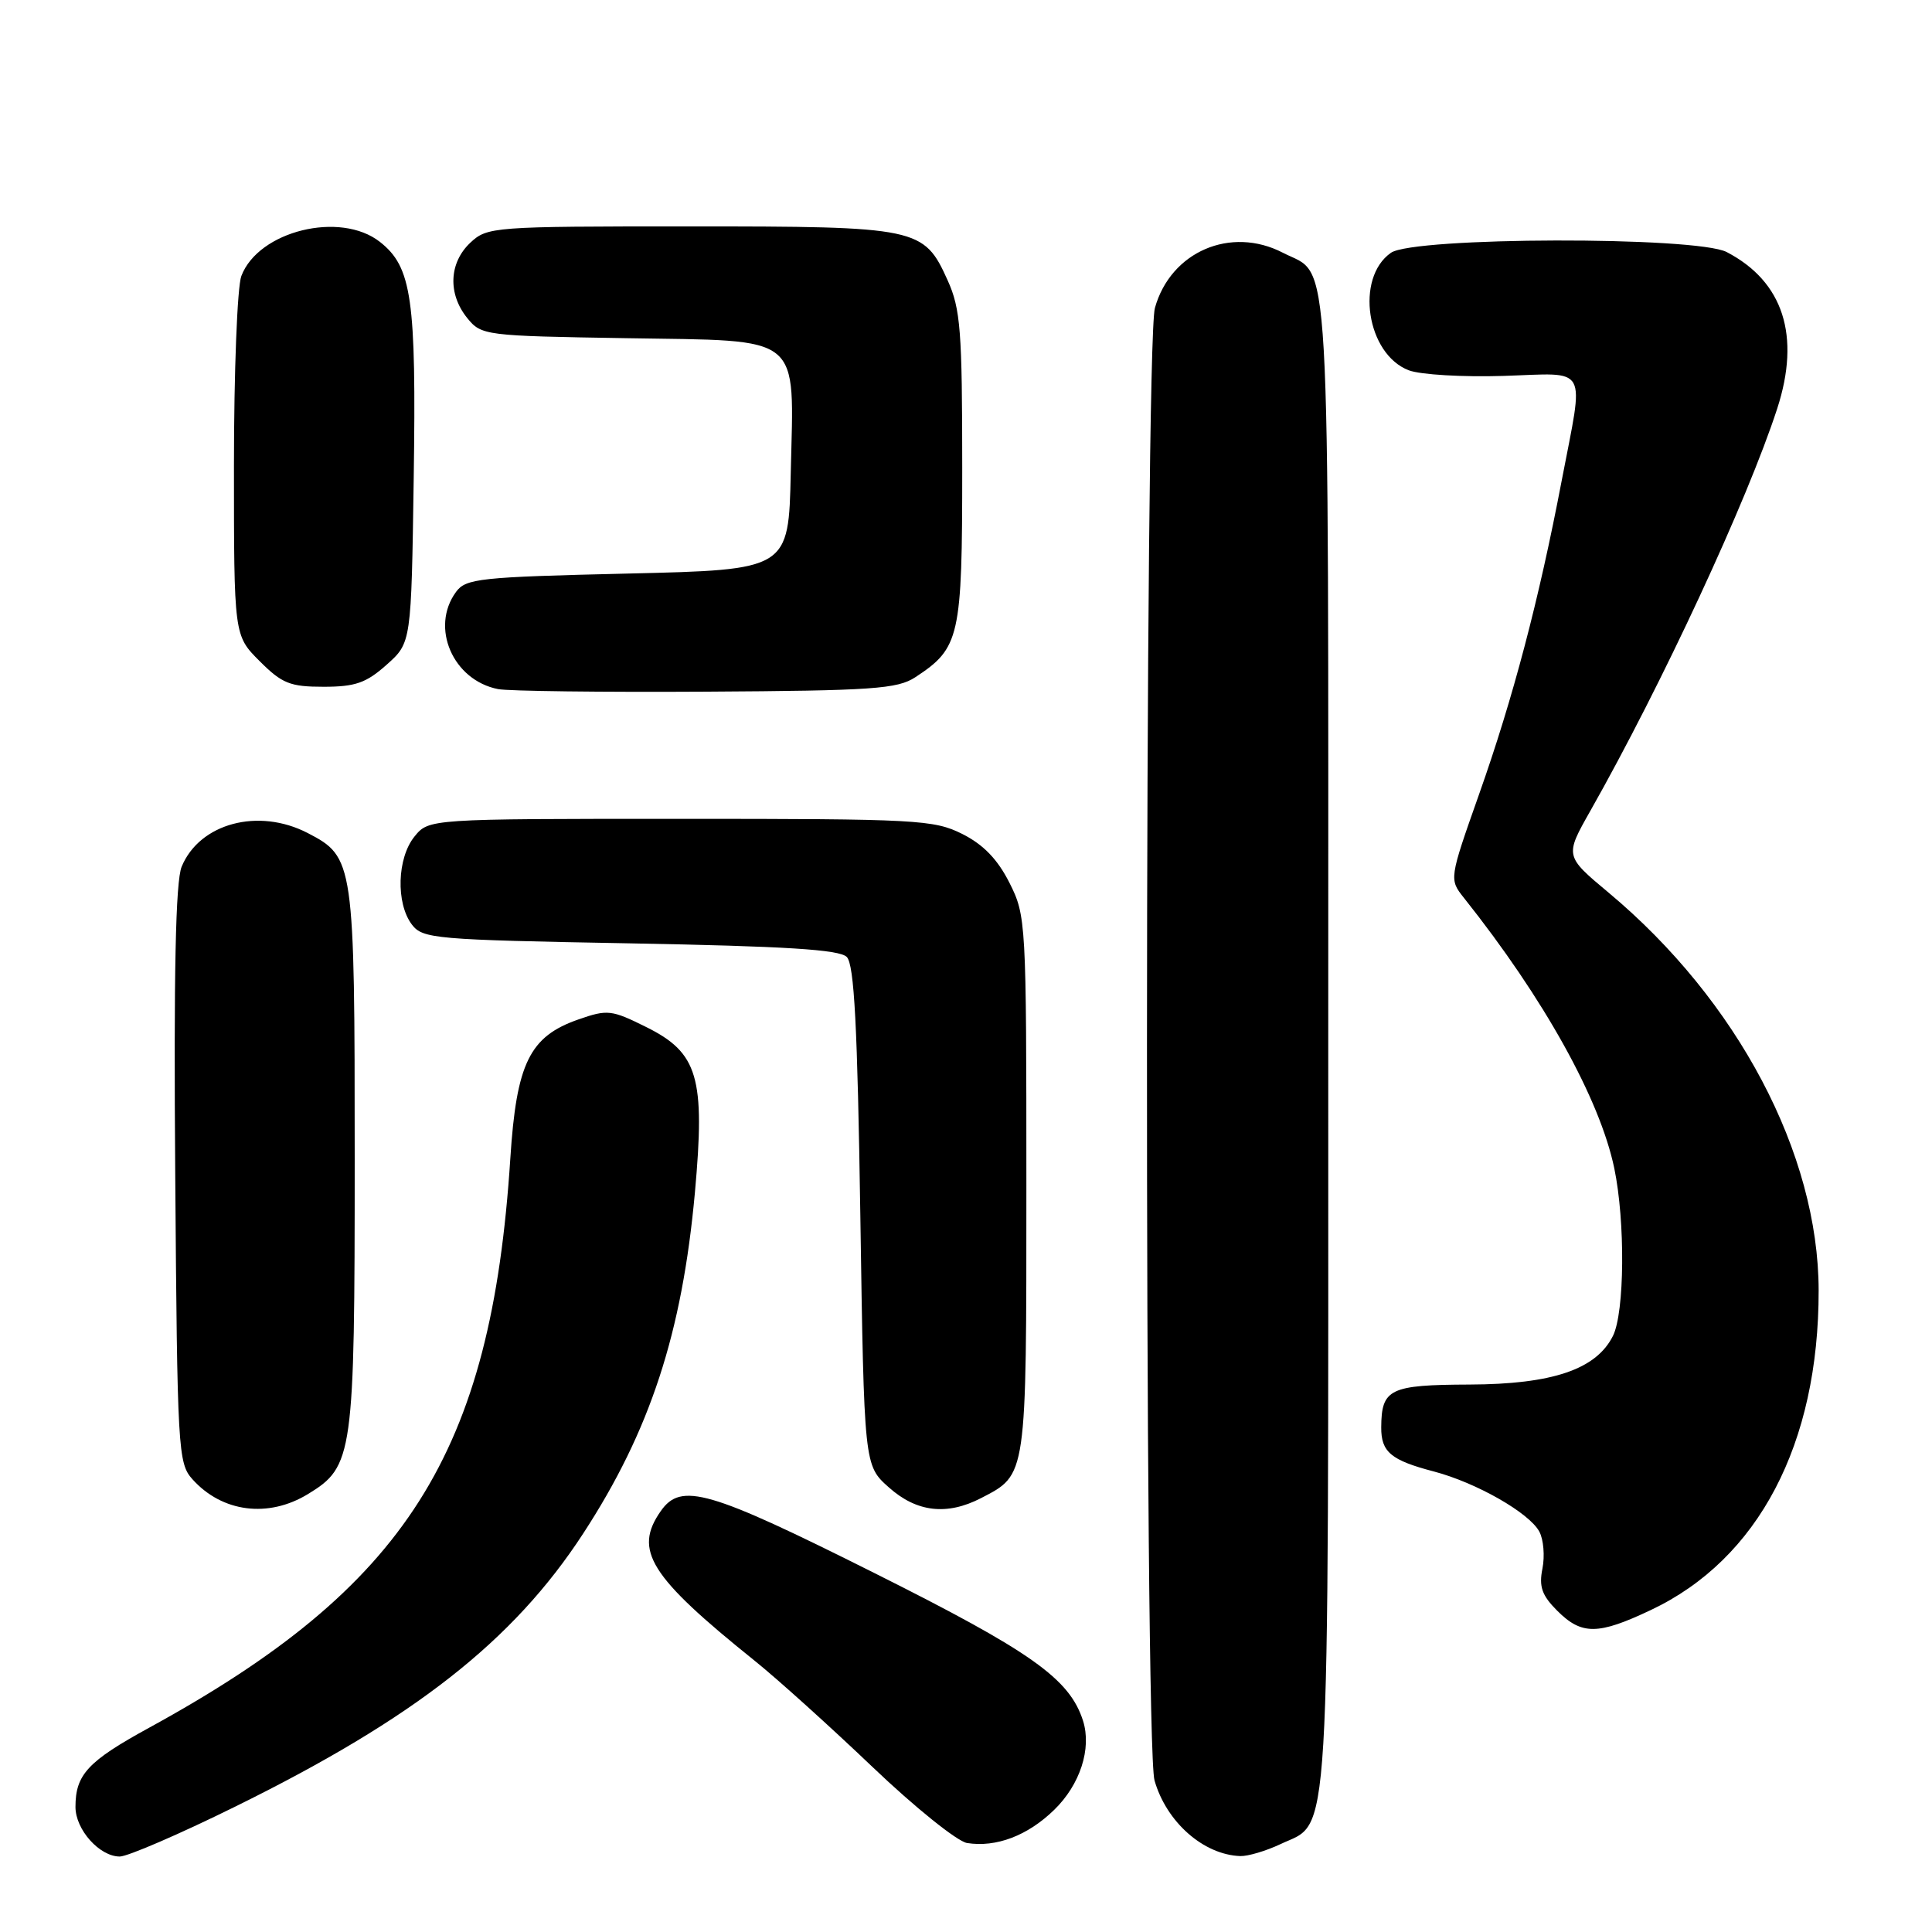 <?xml version="1.0" encoding="UTF-8" standalone="no"?>
<!DOCTYPE svg PUBLIC "-//W3C//DTD SVG 1.1//EN" "http://www.w3.org/Graphics/SVG/1.1/DTD/svg11.dtd" >
<svg xmlns="http://www.w3.org/2000/svg" xmlns:xlink="http://www.w3.org/1999/xlink" version="1.1" viewBox="0 0 256 256">
 <g >
 <path fill="currentColor"
d=" M 31.12 239.41 C 54.92 227.69 67.99 217.44 77.25 203.24 C 86.14 189.61 90.38 176.67 92.08 158.01 C 93.46 142.75 92.50 139.49 85.61 136.08 C 81.03 133.80 80.48 133.74 76.65 135.08 C 70.17 137.33 68.43 140.89 67.62 153.51 C 65.09 192.64 53.92 210.24 19.73 228.95 C 11.64 233.38 10.00 235.14 10.00 239.43 C 10.00 242.44 13.19 246.00 15.87 246.00 C 16.90 246.00 23.77 243.04 31.12 239.41 Z  M 169.64 244.37 C 176.37 241.17 176.00 247.36 176.00 138.27 C 176.00 29.63 176.41 36.82 169.99 33.49 C 163.07 29.91 155.11 33.35 153.03 40.81 C 151.67 45.73 151.61 231.16 152.98 235.92 C 154.56 241.44 159.47 245.77 164.35 245.94 C 165.37 245.97 167.75 245.26 169.64 244.37 Z  M 139.67 239.83 C 143.12 236.49 144.67 231.70 143.51 228.02 C 141.73 222.43 136.65 218.84 115.83 208.42 C 93.89 197.43 90.25 196.38 87.56 200.22 C 83.91 205.42 86.07 208.87 100.00 220.06 C 103.03 222.49 110.06 228.84 115.64 234.16 C 121.22 239.48 126.84 244.00 128.14 244.21 C 132.00 244.82 136.16 243.24 139.67 239.83 Z  M 218.76 213.33 C 233.00 206.60 241.00 191.35 240.98 171.00 C 240.96 152.86 230.25 132.57 213.16 118.29 C 207.34 113.43 207.34 113.43 210.72 107.46 C 220.22 90.68 231.52 66.35 235.49 54.14 C 238.62 44.50 236.30 37.31 228.80 33.40 C 224.76 31.30 187.33 31.38 184.30 33.50 C 179.54 36.84 181.08 46.94 186.68 49.07 C 188.21 49.65 193.85 49.98 199.23 49.81 C 210.66 49.45 209.92 48.10 206.93 63.70 C 203.91 79.53 200.49 92.51 195.99 105.23 C 192.01 116.50 192.01 116.50 194.00 119.00 C 204.57 132.29 211.99 145.64 213.90 154.80 C 215.37 161.86 215.27 173.89 213.73 177.00 C 211.52 181.45 205.71 183.42 194.71 183.46 C 184.13 183.50 183.05 184.03 183.02 189.13 C 183.00 192.40 184.30 193.49 190.00 194.98 C 195.62 196.46 202.64 200.46 203.97 202.95 C 204.53 203.99 204.71 206.19 204.38 207.85 C 203.90 210.24 204.31 211.40 206.34 213.43 C 209.58 216.67 211.74 216.66 218.76 213.33 Z  M 40.81 197.97 C 46.80 194.32 47.00 192.91 47.00 153.48 C 47.00 114.18 46.91 113.56 40.77 110.38 C 34.24 107.00 26.45 109.08 24.07 114.84 C 23.27 116.77 23.01 128.92 23.22 155.69 C 23.49 192.17 23.59 193.89 25.50 196.01 C 29.44 200.40 35.55 201.18 40.81 197.97 Z  M 129.99 198.51 C 136.08 195.35 136.00 195.94 136.00 156.99 C 136.00 122.10 135.96 121.34 133.75 116.96 C 132.18 113.85 130.29 111.90 127.50 110.50 C 123.74 108.62 121.50 108.50 90.16 108.50 C 56.82 108.50 56.82 108.50 54.91 110.86 C 52.62 113.70 52.44 119.67 54.57 122.50 C 56.00 124.39 57.56 124.53 83.49 125.00 C 104.08 125.38 111.23 125.82 112.20 126.80 C 113.19 127.79 113.62 135.93 114.00 161.13 C 114.50 194.17 114.50 194.17 117.77 197.08 C 121.46 200.38 125.47 200.84 129.99 198.51 Z  M 121.28 89.74 C 127.19 85.86 127.50 84.49 127.50 62.01 C 127.50 43.81 127.28 40.94 125.57 37.15 C 122.41 30.15 121.70 30.00 91.36 30.00 C 65.29 30.00 64.57 30.05 62.31 32.17 C 59.49 34.83 59.32 38.94 61.91 42.14 C 63.78 44.45 64.23 44.51 82.93 44.81 C 106.62 45.20 105.19 44.03 104.78 62.62 C 104.50 75.50 104.50 75.50 83.17 76.00 C 63.53 76.46 61.72 76.65 60.42 78.44 C 56.98 83.15 60.02 90.14 66.00 91.31 C 67.38 91.58 79.77 91.73 93.55 91.65 C 115.63 91.52 118.91 91.29 121.28 89.74 Z  M 51.23 88.08 C 54.50 85.17 54.50 85.17 54.82 63.33 C 55.17 39.55 54.57 35.38 50.34 32.05 C 45.09 27.93 34.25 30.59 31.98 36.57 C 31.44 37.98 31.00 49.27 31.00 61.67 C 31.00 84.20 31.00 84.20 34.40 87.60 C 37.38 90.58 38.44 91.00 42.88 91.00 C 47.09 91.00 48.53 90.49 51.23 88.08 Z "/>
</g>
</svg>